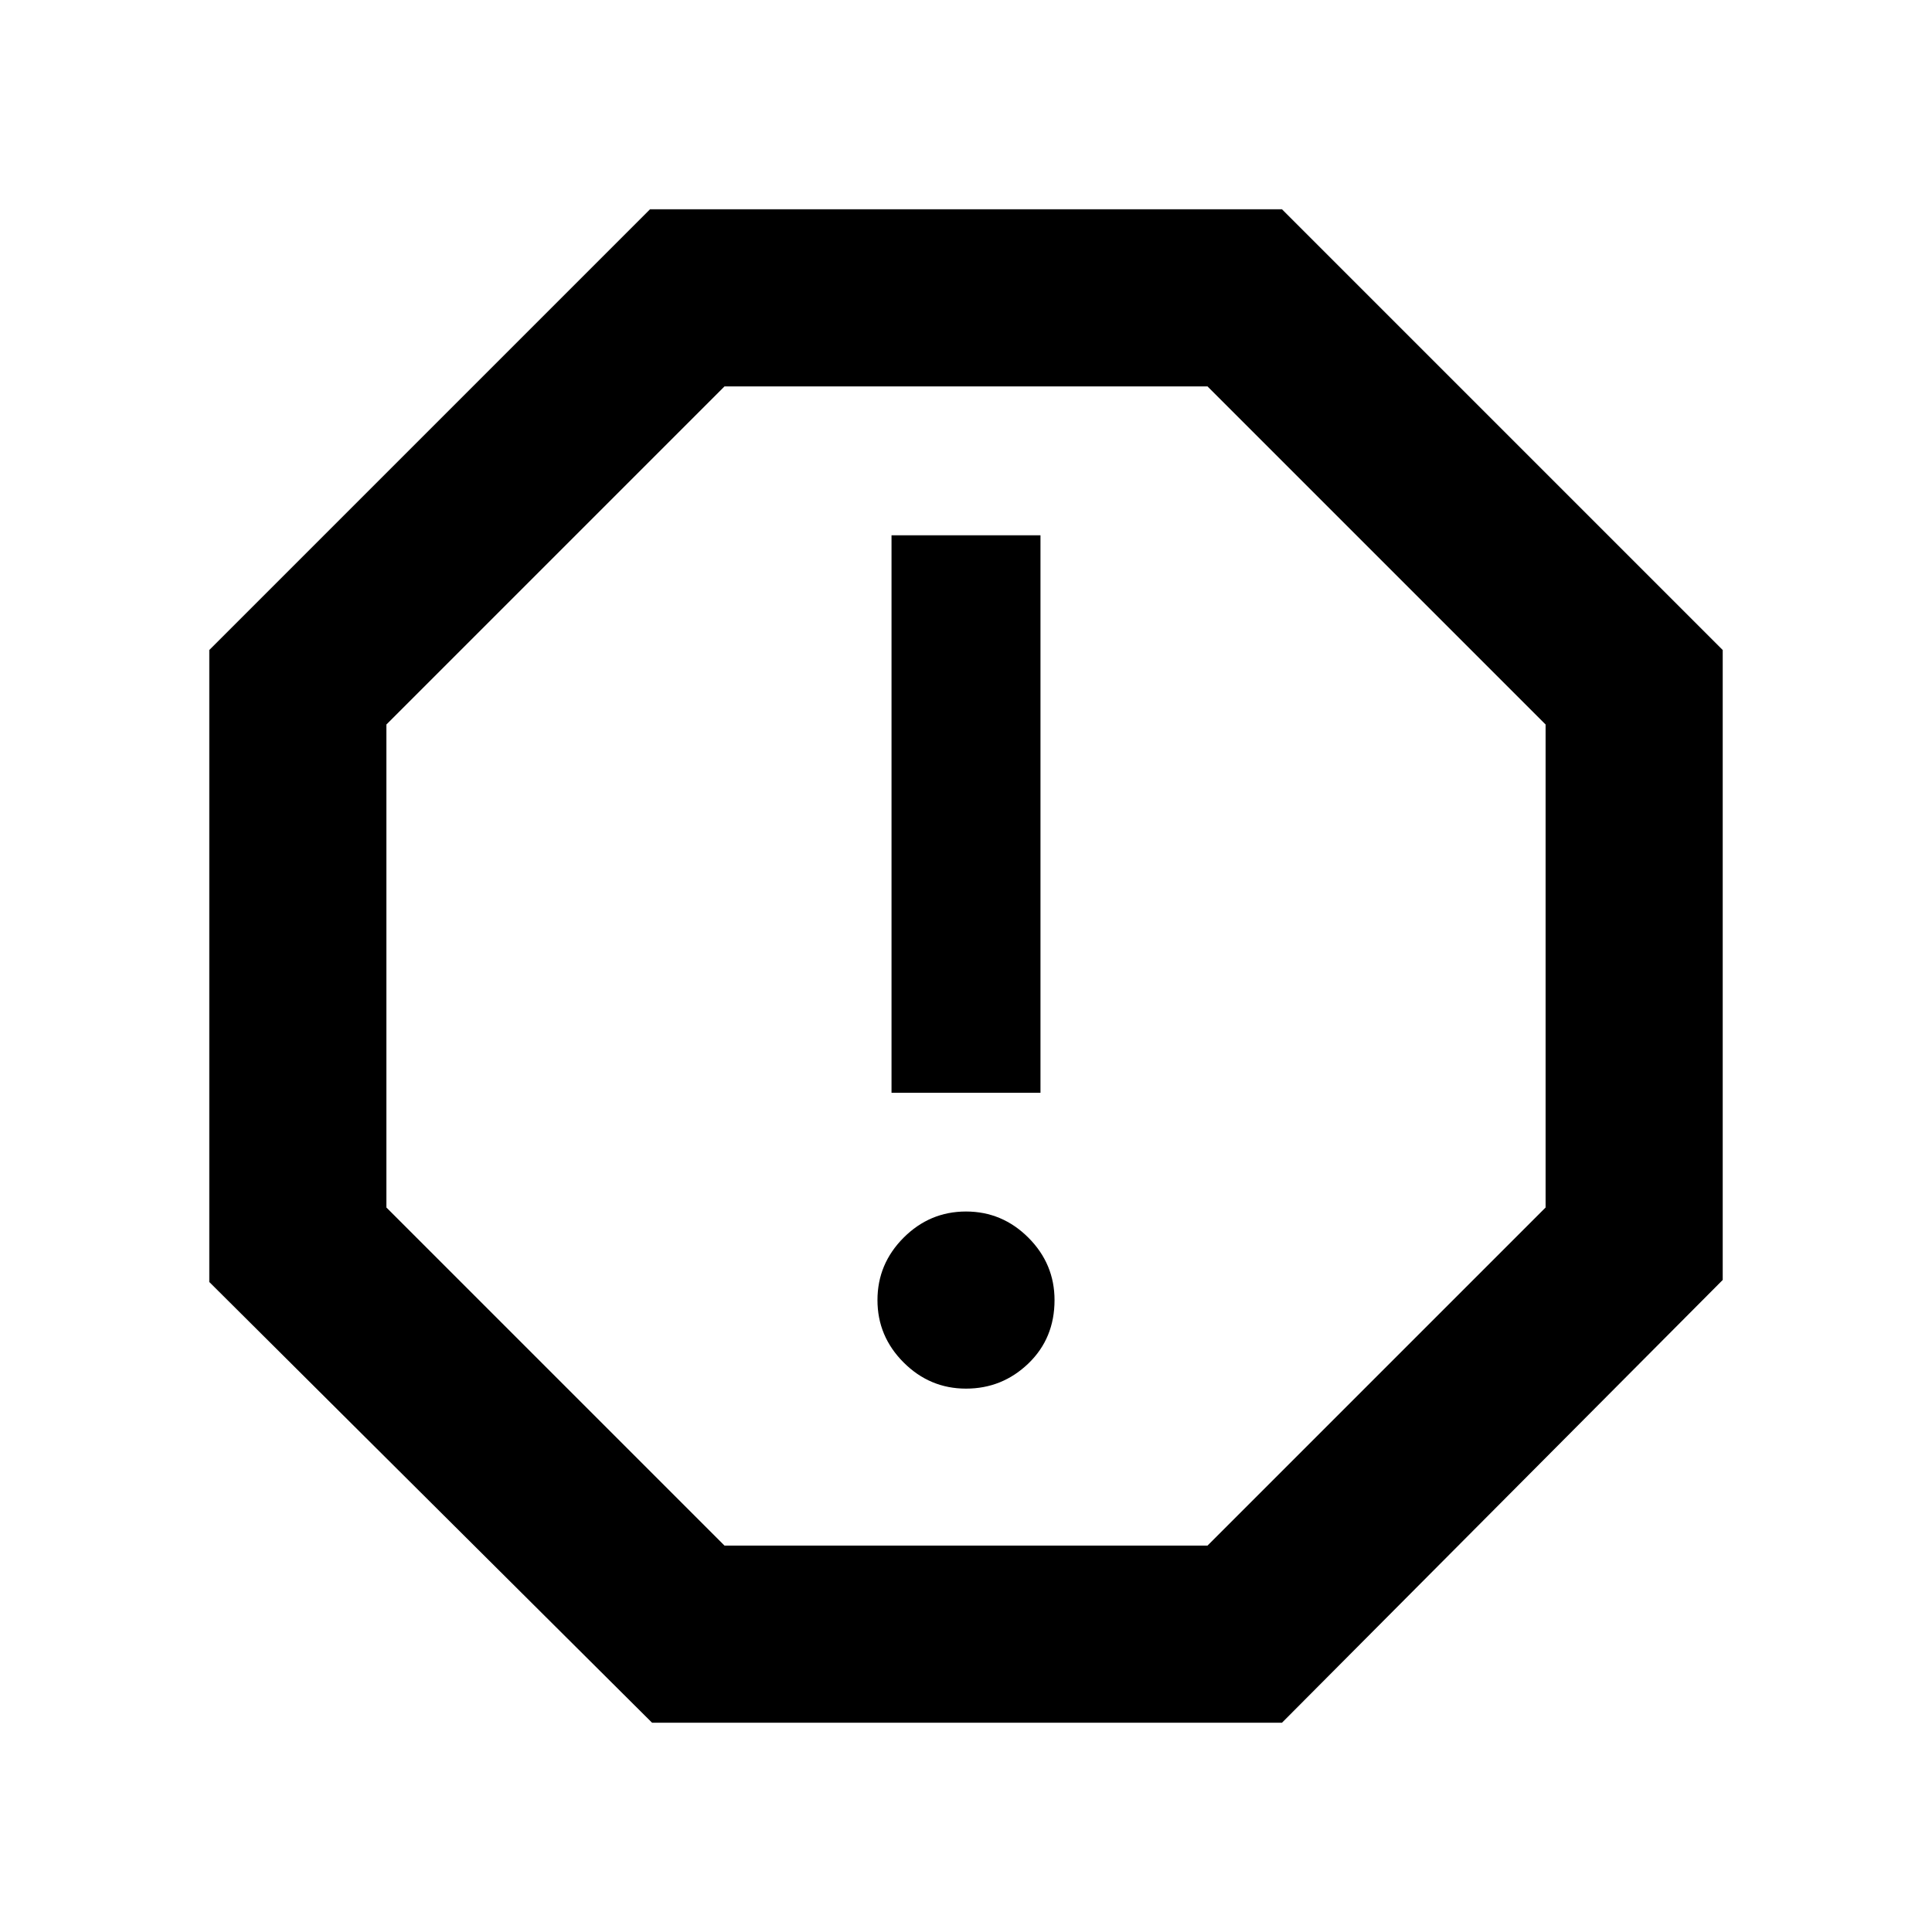 <svg xmlns="http://www.w3.org/2000/svg" height="40" width="40"><path d="M13.5 35.667 4.333 26.542V13.458L13.458 4.333H26.542L35.667 13.458V26.5L26.542 35.667ZM20 28.75Q20.75 28.75 21.292 28.229Q21.833 27.708 21.833 26.917Q21.833 26.167 21.292 25.625Q20.75 25.083 20 25.083Q19.25 25.083 18.708 25.625Q18.167 26.167 18.167 26.917Q18.167 27.667 18.708 28.208Q19.25 28.75 20 28.75ZM18.458 22.625H21.542V11.083H18.458ZM15 32H25L32 25V15L25 8H15L8 15V25ZM20 20Z"/></svg>